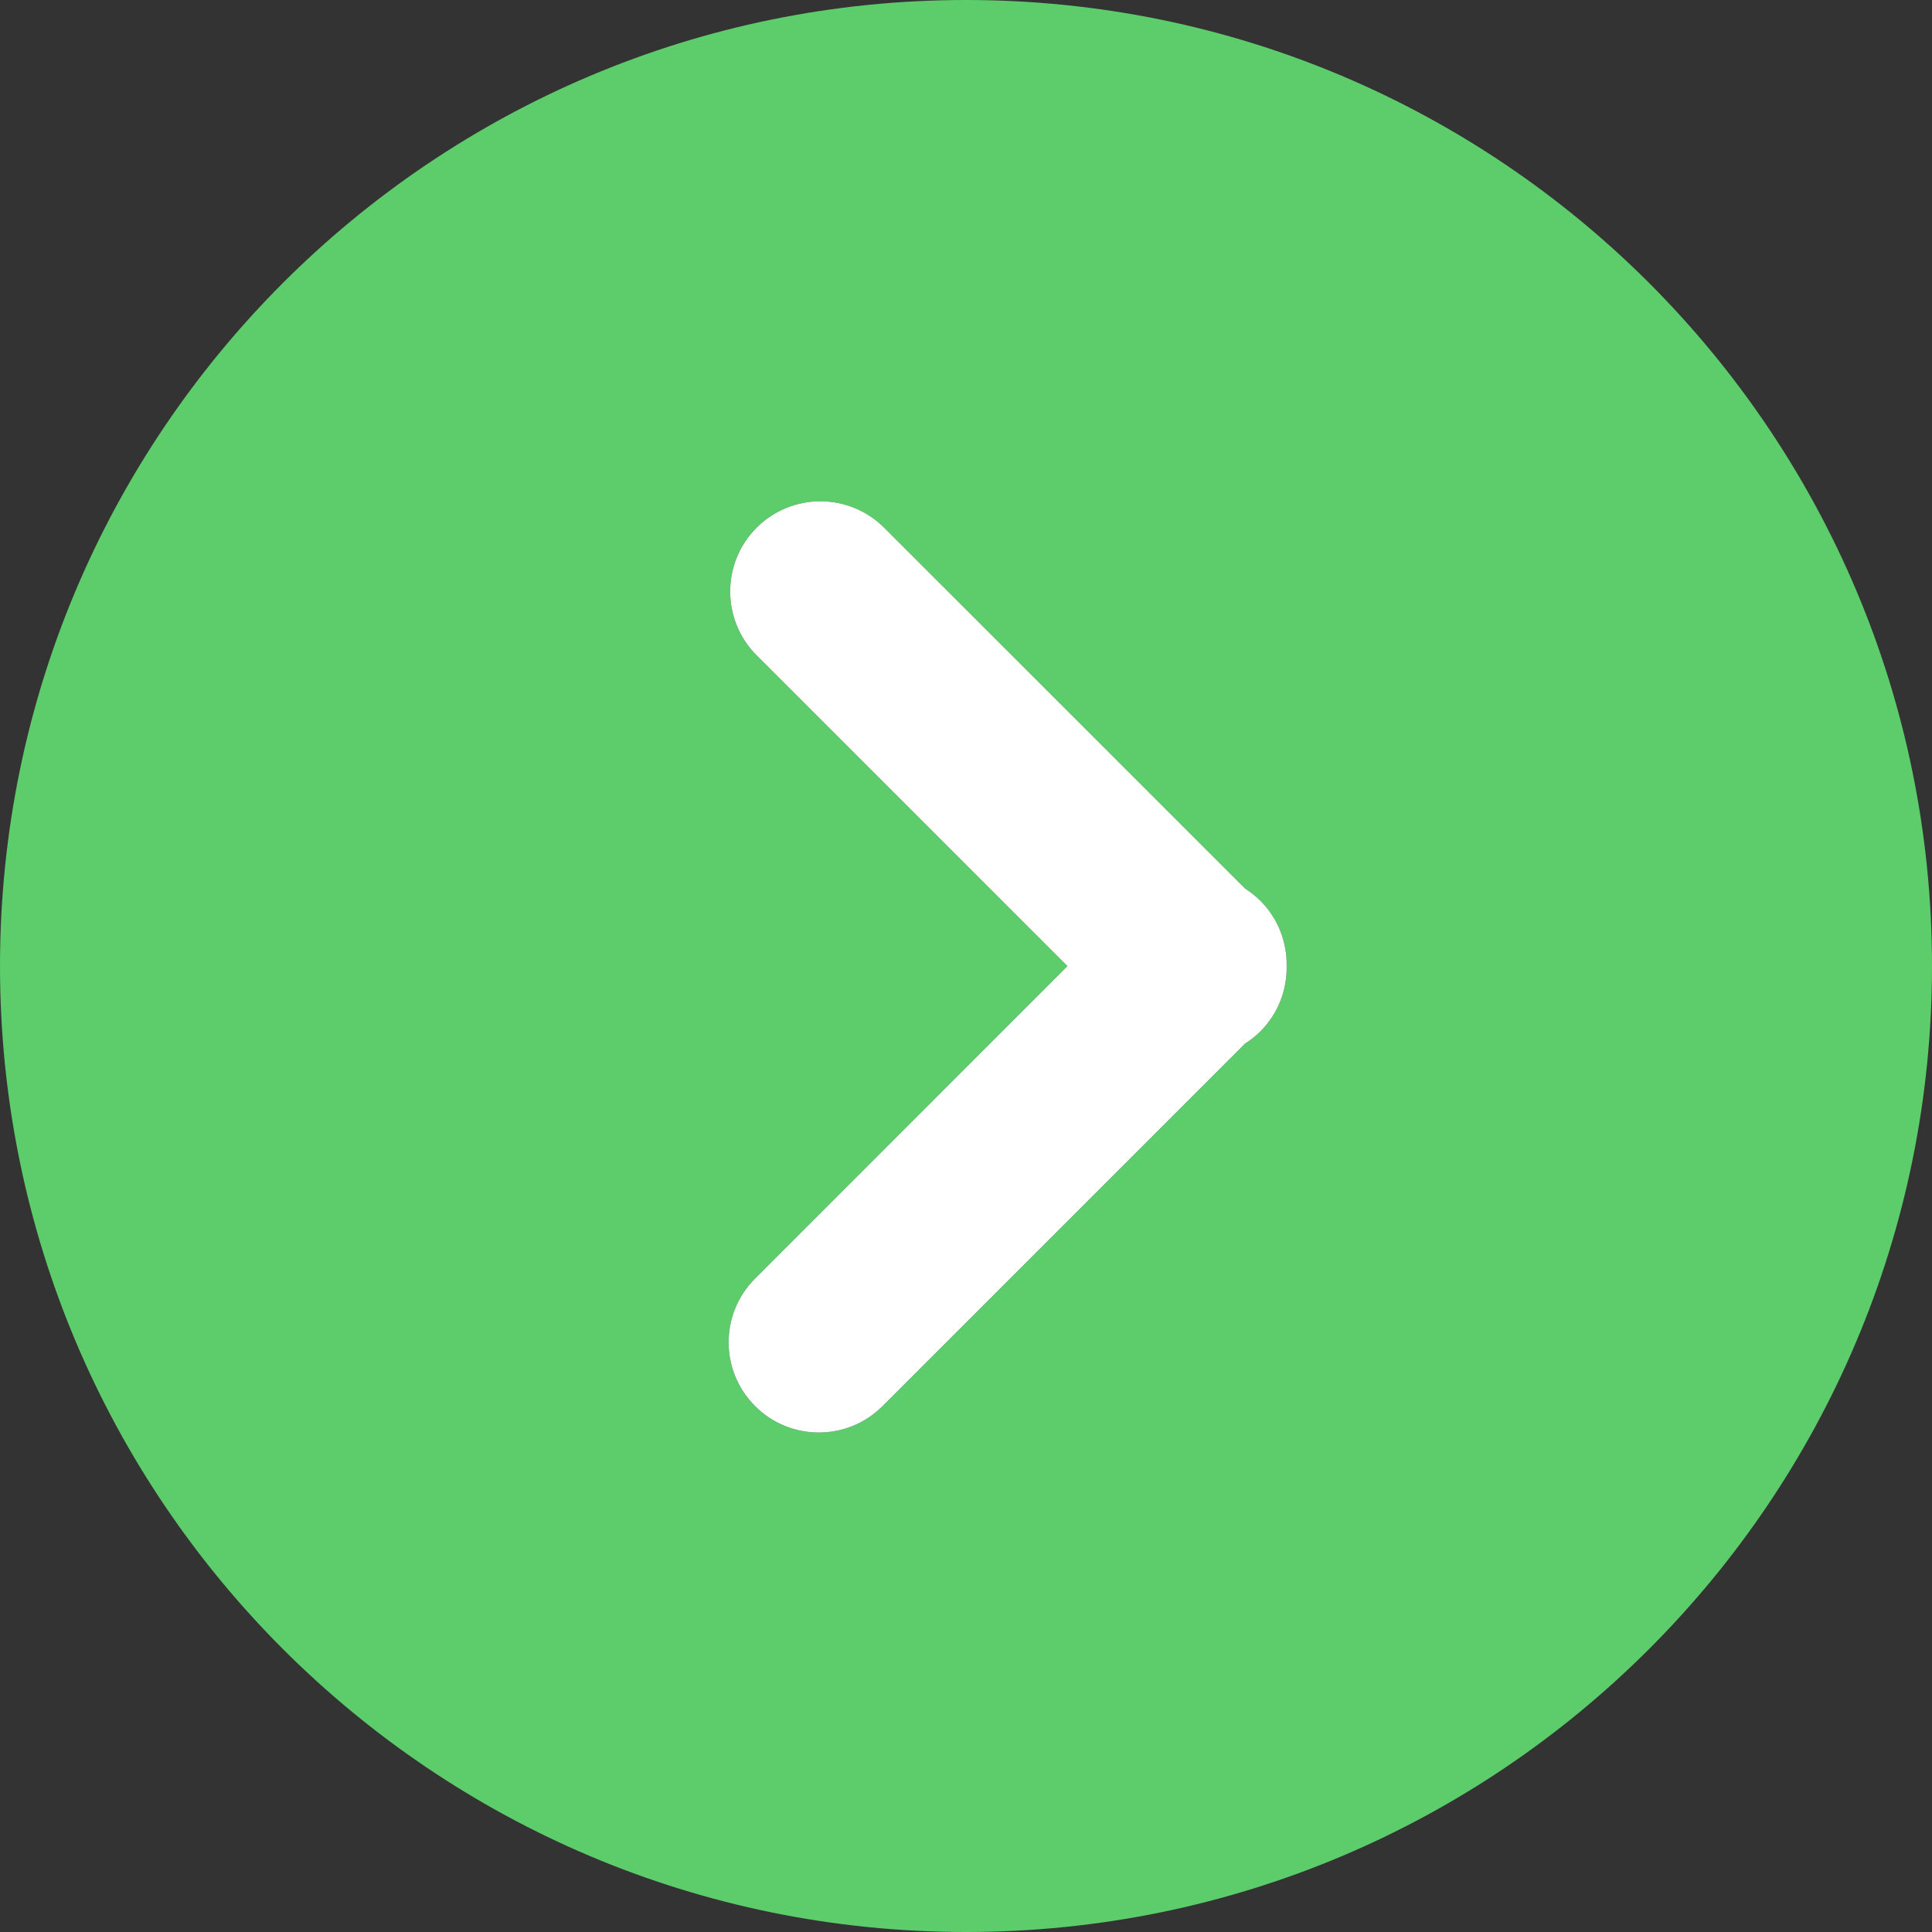 <svg width="28" height="28" viewBox="0 0 28 28" fill="none" xmlns="http://www.w3.org/2000/svg">
<rect x="0" y="0" width="28" height="28" fill="#333333" stroke="none"/>
<path fill-rule="evenodd" clip-rule="evenodd" d="M14 0C6.268 0 0 6.268 0 14C0 21.732 6.268 28 14 28C21.732 28 28 21.732 28 14C28 6.268 21.732 0 14 0ZM18.045 15.124C18.123 15.074 18.198 15.016 18.266 14.948C18.527 14.687 18.653 14.344 18.647 14.001C18.653 13.659 18.527 13.315 18.266 13.054C18.198 12.986 18.123 12.928 18.045 12.878L12.814 7.648C12.303 7.138 11.476 7.137 10.965 7.648C10.455 8.158 10.455 8.986 10.965 9.497L15.47 14.002L10.943 18.53C10.432 19.04 10.432 19.868 10.943 20.378C11.198 20.634 11.532 20.761 11.867 20.761C12.201 20.761 12.536 20.634 12.791 20.378L18.045 15.124Z" fill="#5CCD6A"/>
<path d="M18.266 14.948C18.198 15.016 18.123 15.074 18.045 15.124L12.791 20.378C12.536 20.634 12.201 20.761 11.867 20.761C11.532 20.761 11.198 20.634 10.943 20.378C10.432 19.868 10.432 19.04 10.943 18.53L15.47 14.002L10.965 9.497C10.455 8.986 10.455 8.158 10.965 7.648C11.476 7.137 12.303 7.138 12.814 7.648L18.045 12.878C18.123 12.928 18.198 12.986 18.266 13.054C18.527 13.315 18.653 13.659 18.647 14.001C18.653 14.344 18.527 14.687 18.266 14.948Z" fill="white"/>
</svg>
